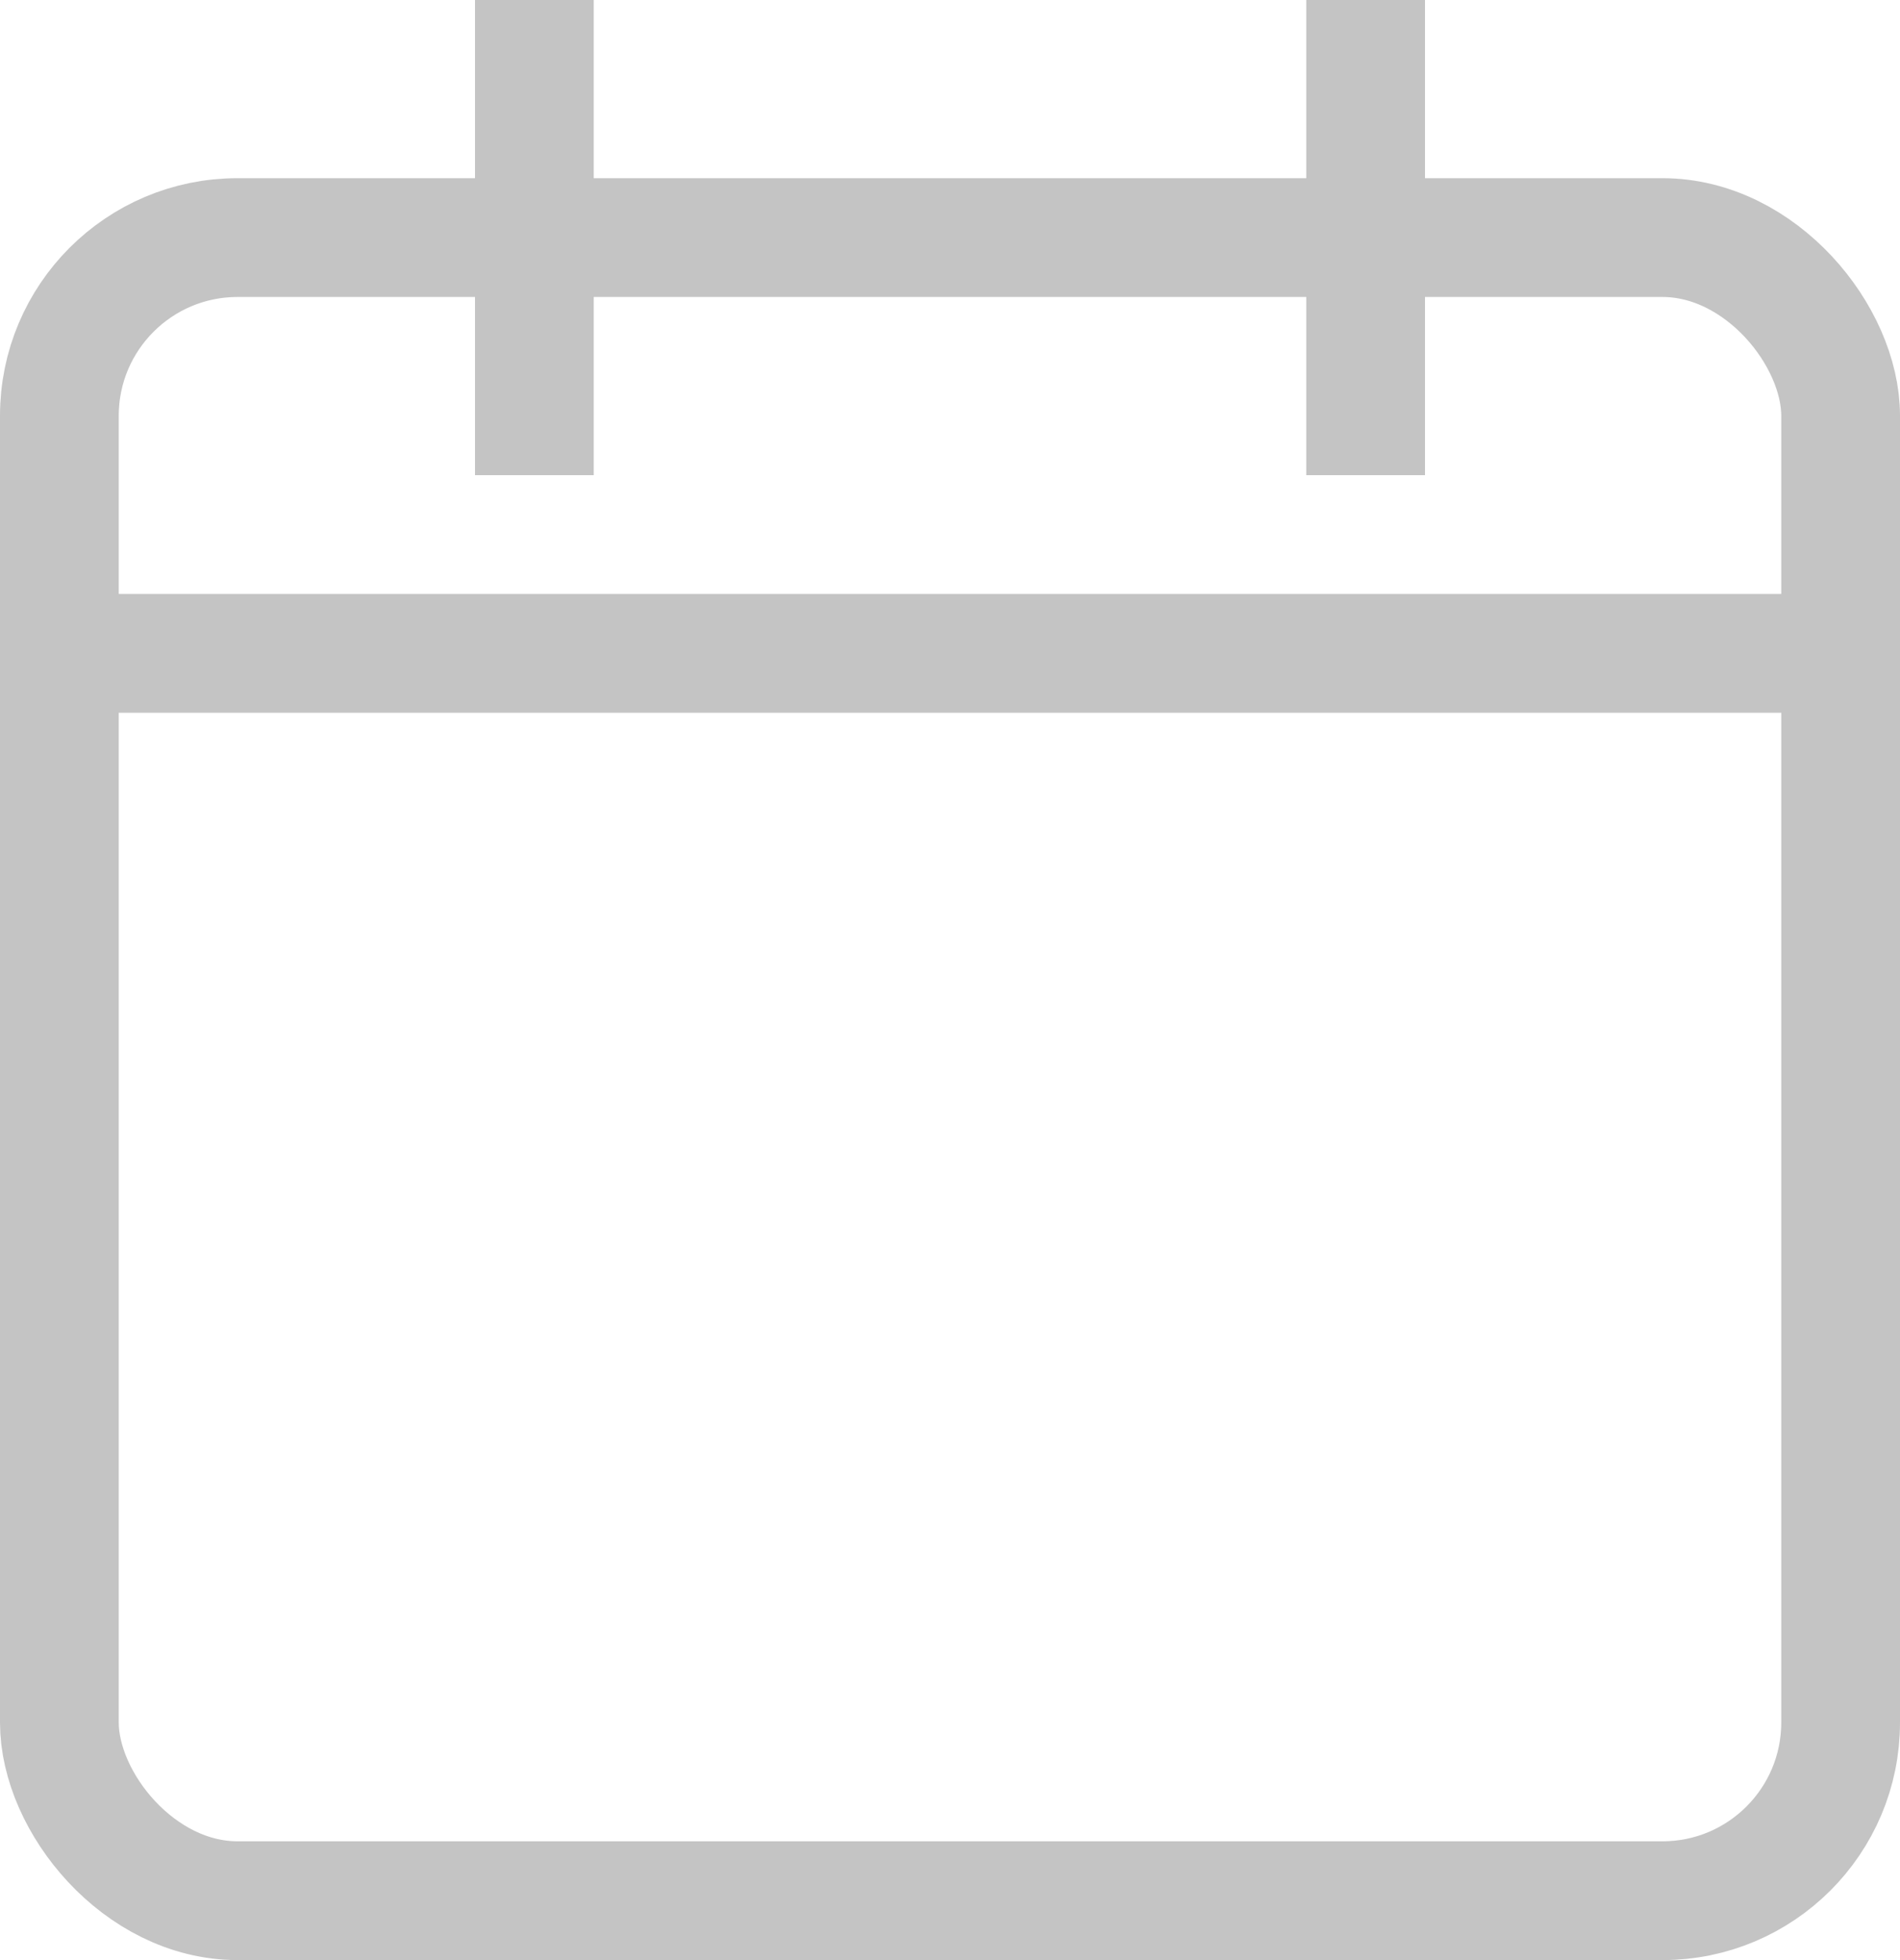 <svg xmlns="http://www.w3.org/2000/svg" width="16" height="16.5" viewBox="0 0 16 16.5">
  <g id="Group_44" data-name="Group 44" transform="translate(-1254 -312.5)">
    <g id="Rectangle_59" data-name="Rectangle 59" transform="translate(1254 314)" fill="none" stroke="#c4c4c4" stroke-width="1">
      <rect width="16" height="15" rx="2" stroke="none"/>
      <rect x="0.5" y="0.5" width="15" height="14" rx="1.5" fill="none"/>
    </g>
    <line id="Line_1" data-name="Line 1" x2="15" transform="translate(1254.5 318)" fill="none" stroke="#c4c4c4" stroke-width="1"/>
    <line id="Line_2" data-name="Line 2" y1="4" transform="translate(1258.5 312.5)" fill="none" stroke="#c4c4c4" stroke-width="1"/>
    <line id="Line_3" data-name="Line 3" y1="4" transform="translate(1265.5 312.5)" fill="none" stroke="#c4c4c4" stroke-width="1"/>
  </g>
</svg>
